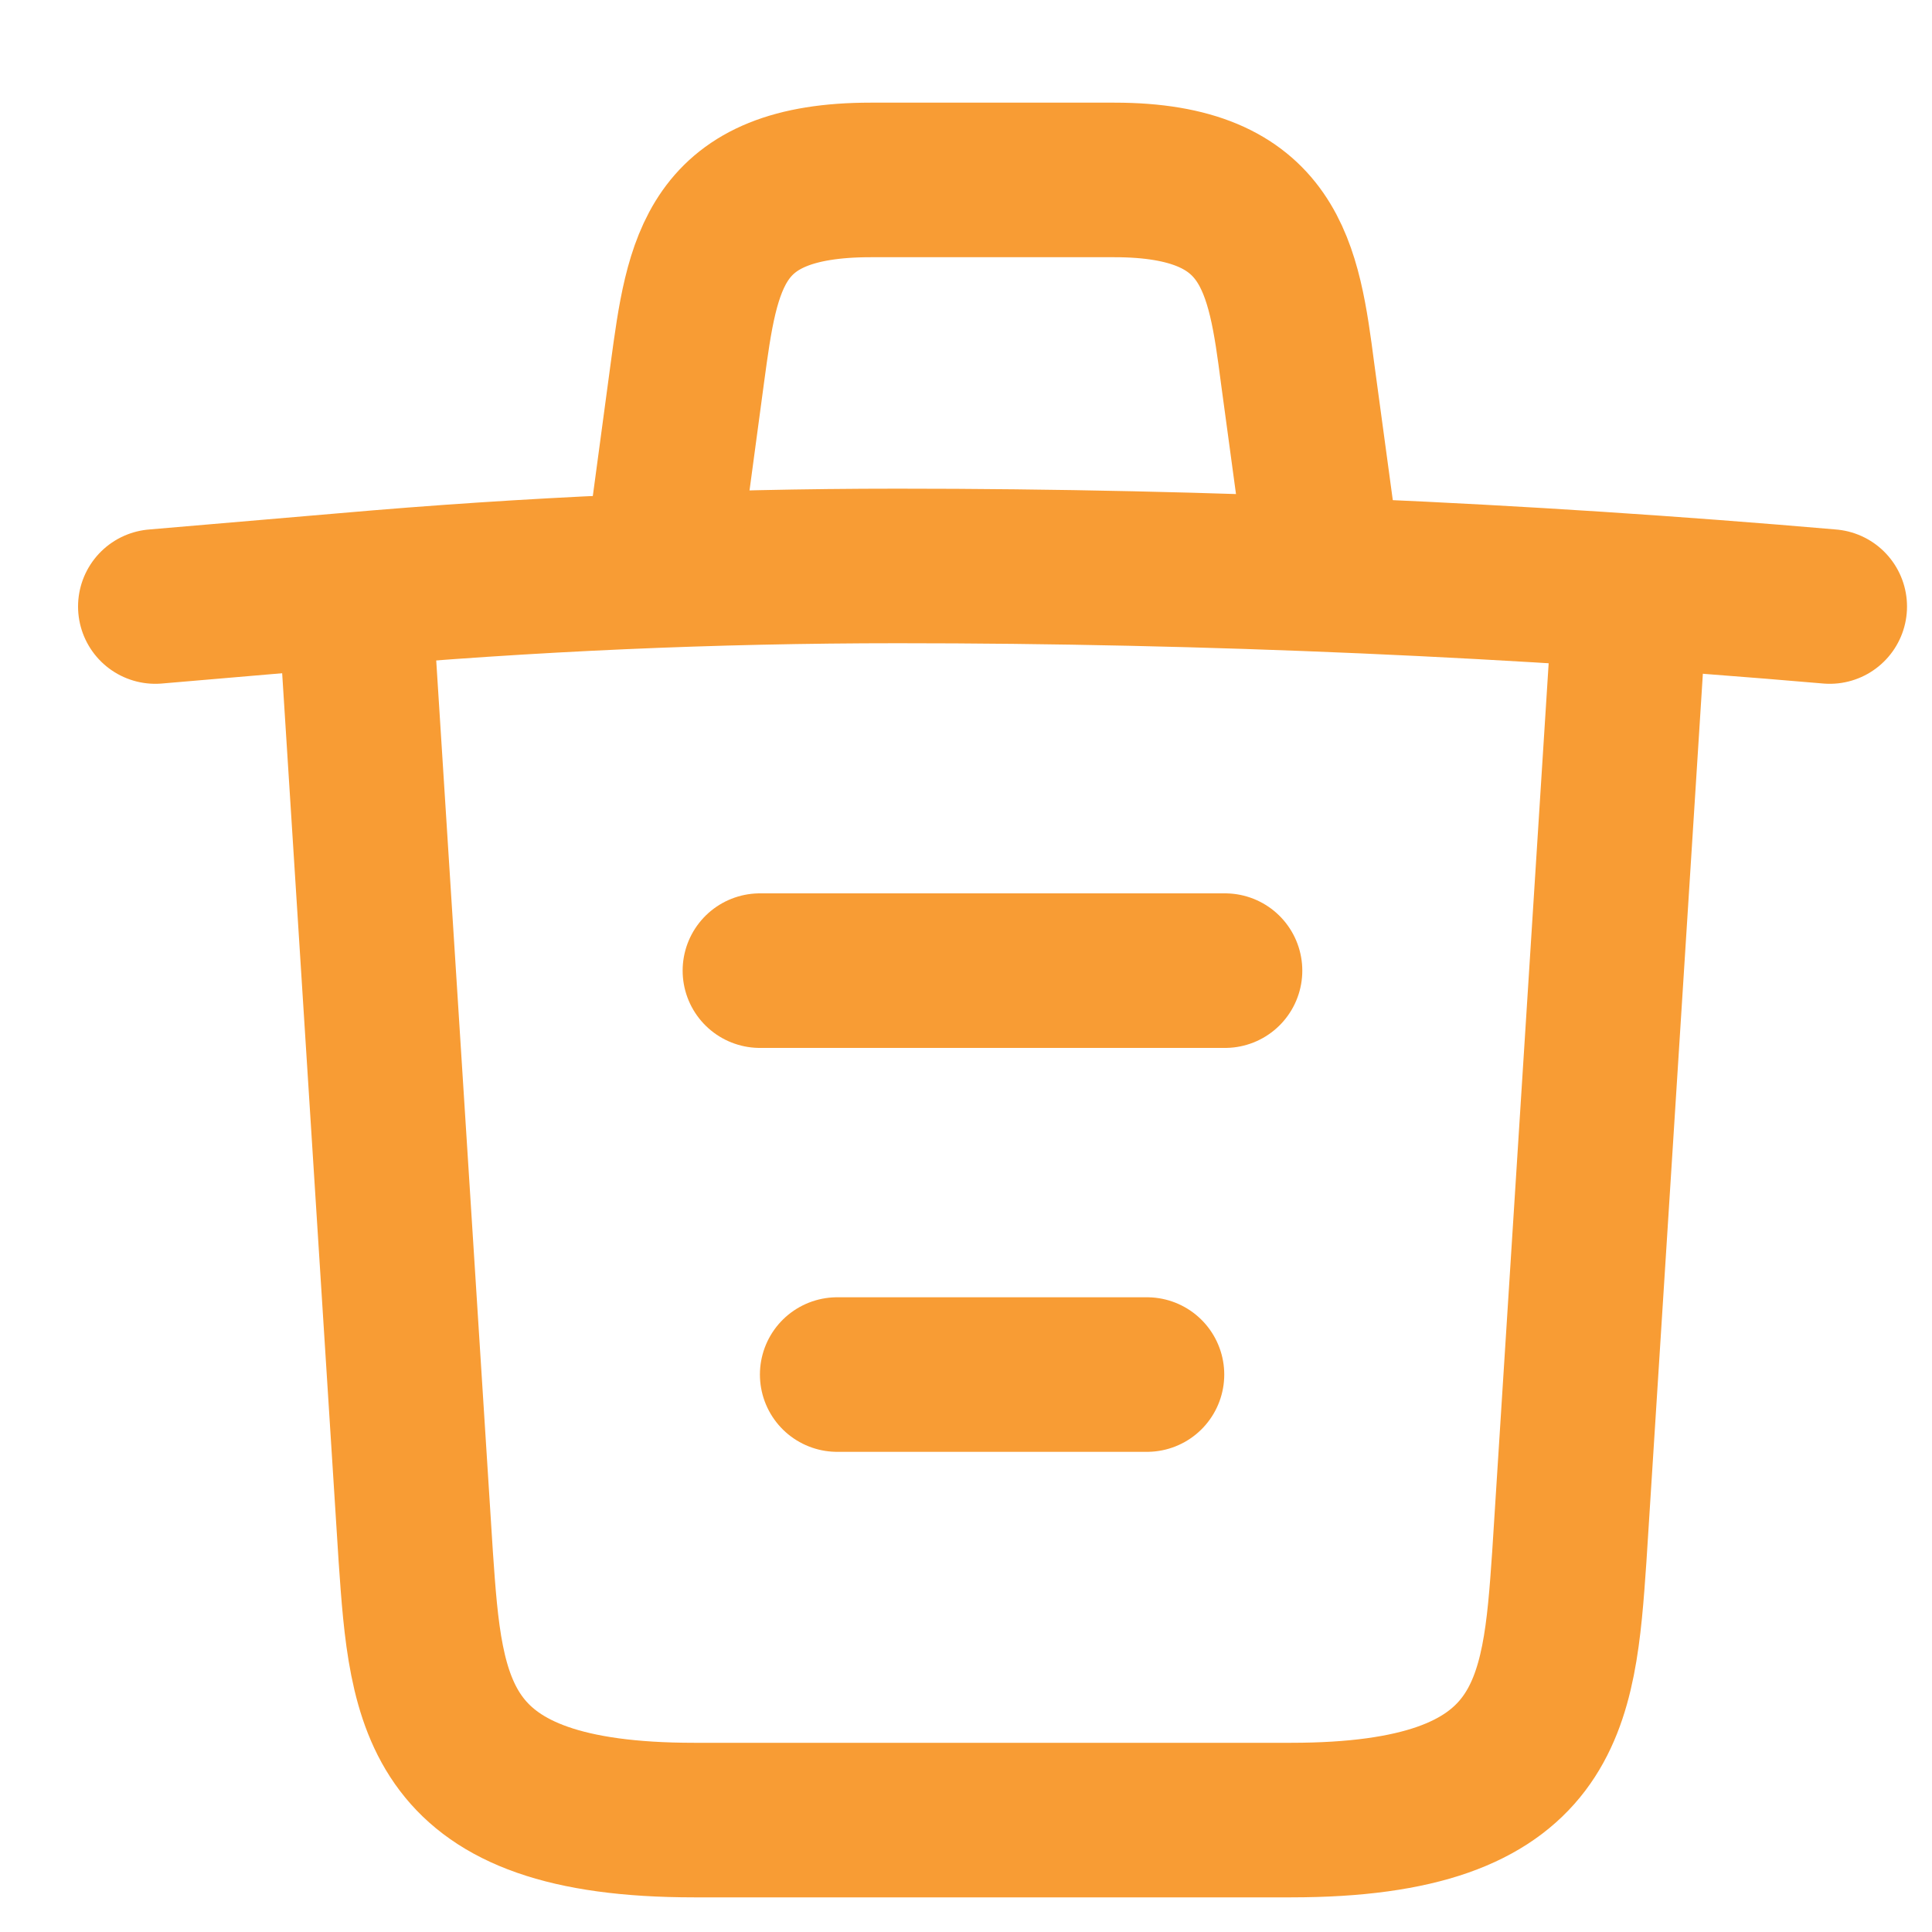 <svg width="15" height="15" viewBox="0 0 15 15" fill="none" xmlns="http://www.w3.org/2000/svg">
<path d="M14.206 4.709C11.801 4.501 9.382 4.394 6.969 4.394C5.539 4.394 4.109 4.457 2.679 4.583L1.206 4.709" stroke="#F89C34" stroke-width="1.2" stroke-linecap="round" stroke-linejoin="round"/>
<path d="M5.178 4.074L5.337 2.893C5.453 2.037 5.539 1.397 6.76 1.397H8.652C9.873 1.397 9.967 2.073 10.075 2.902L10.234 4.074" stroke="#F89C34" stroke-width="1.2" stroke-linecap="round" stroke-linejoin="round"/>
<path d="M12.653 4.709L12.184 12.087C12.104 13.238 12.039 14.131 10.024 14.131H5.388C3.373 14.131 3.308 13.238 3.228 12.087L2.759 4.709" stroke="#F89C34" stroke-width="1.2" stroke-linecap="round" stroke-linejoin="round"/>
<path d="M6.5 10.672H8.905" stroke="#F89C34" stroke-width="1.2" stroke-linecap="round" stroke-linejoin="round"/>
<path d="M5.9 7.536H9.511" stroke="#F89C34" stroke-width="1.2" stroke-linecap="round" stroke-linejoin="round"/>
</svg>
